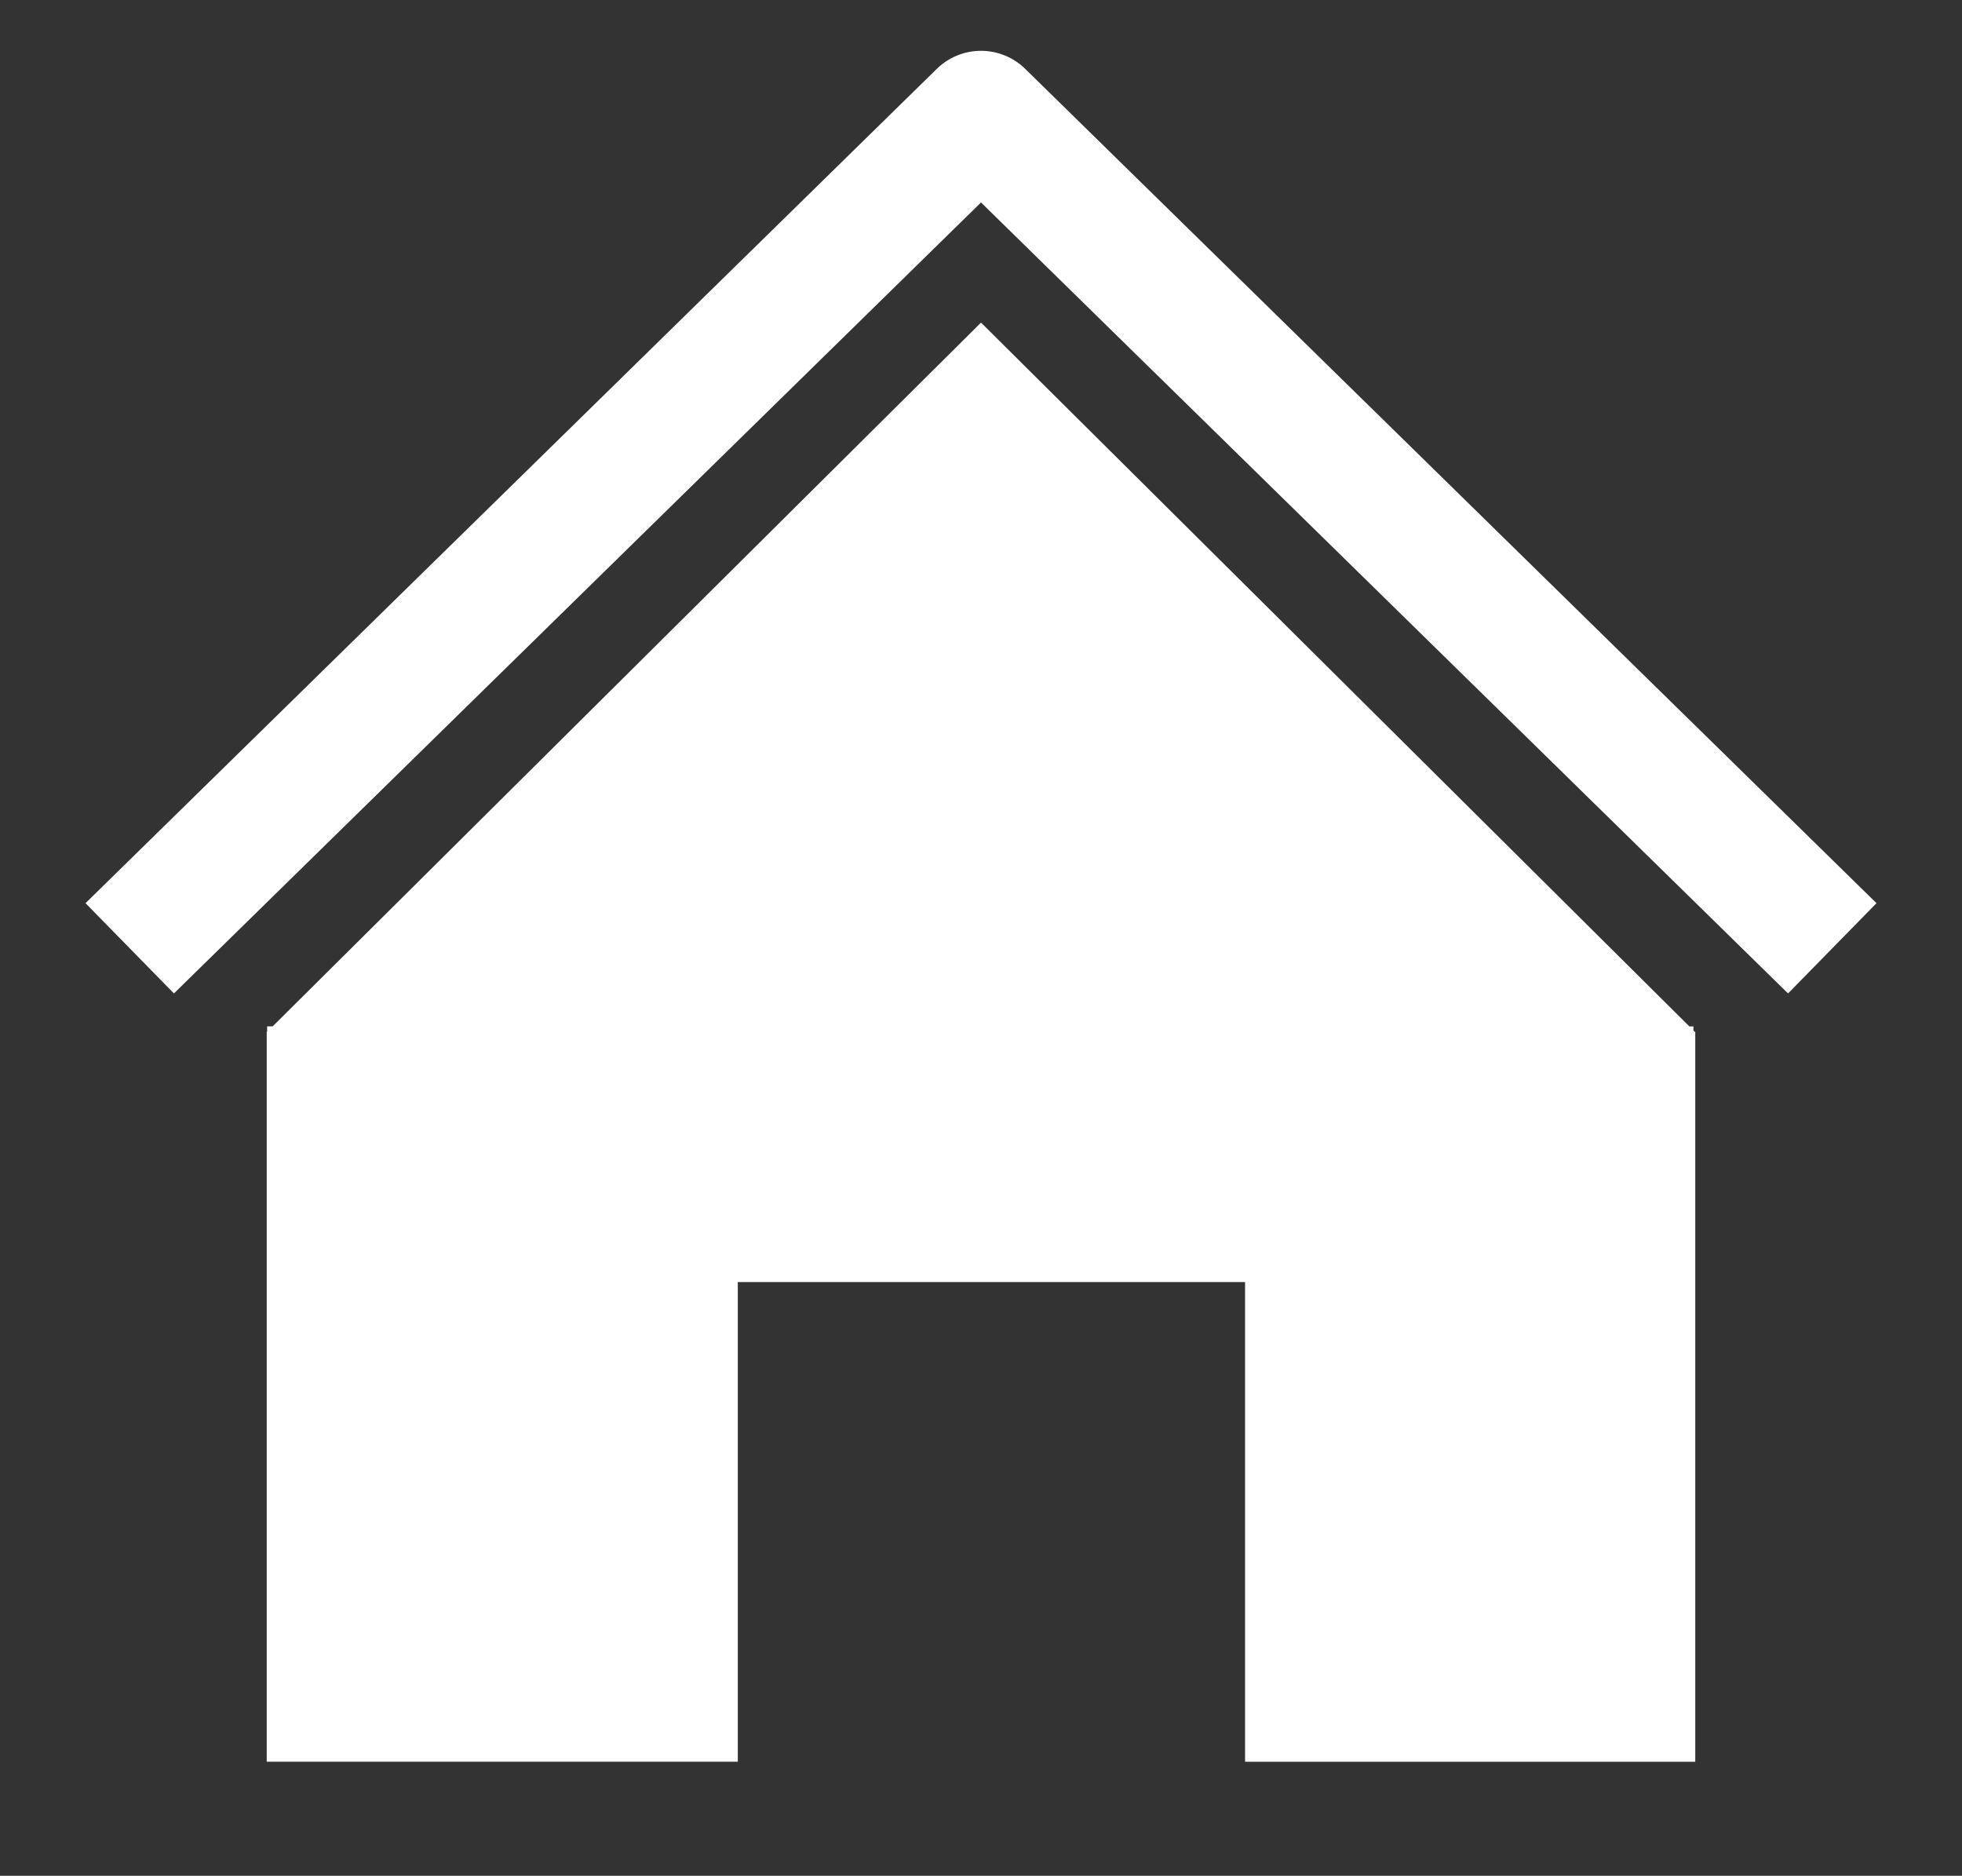 <svg id="Layer_1" data-name="Layer 1" xmlns="http://www.w3.org/2000/svg" viewBox="0 0 1397.61 1335.95"><rect x="0" y="0" width="1397.61" height="1335.95" fill="#333333" stroke="none"/><defs><style>.cls-1{fill:none;stroke:#fff;stroke-linejoin:round;stroke-width:90px;}.cls-2{fill:#fff;}</style></defs><title>home</title><polyline class="cls-1" points="1305.2 675.4 698.81 81.19 92.41 675.4"/><polygon class="cls-2" points="888.41 1253.26 888.41 911.59 524.06 911.59 524.06 1253.26 191.51 1253.26 191.51 736.33 191.78 736.33 191.78 732.54 194.84 732.54 698.81 231.86 1202.77 732.54 1204.8 732.54 1204.81 734.56 1206.1 735.84 1206.1 1253.26 888.41 1253.26"/><path class="cls-2" d="M698.81,234l502.47,499.18.87.88h1.16v1.15l.87.87.41.4v515.3H889.91V910.09H522.56v341.67H193V737.83h.27V734h2.18l.88-.88L698.81,234m0-4.23L194.22,731h-3.93v3.79H190v519.93H525.56V913.09H886.91v341.67H1207.6V734.83h-.39l-.9-.9,0-2.89h-2.9L698.81,229.75Z"/></svg>